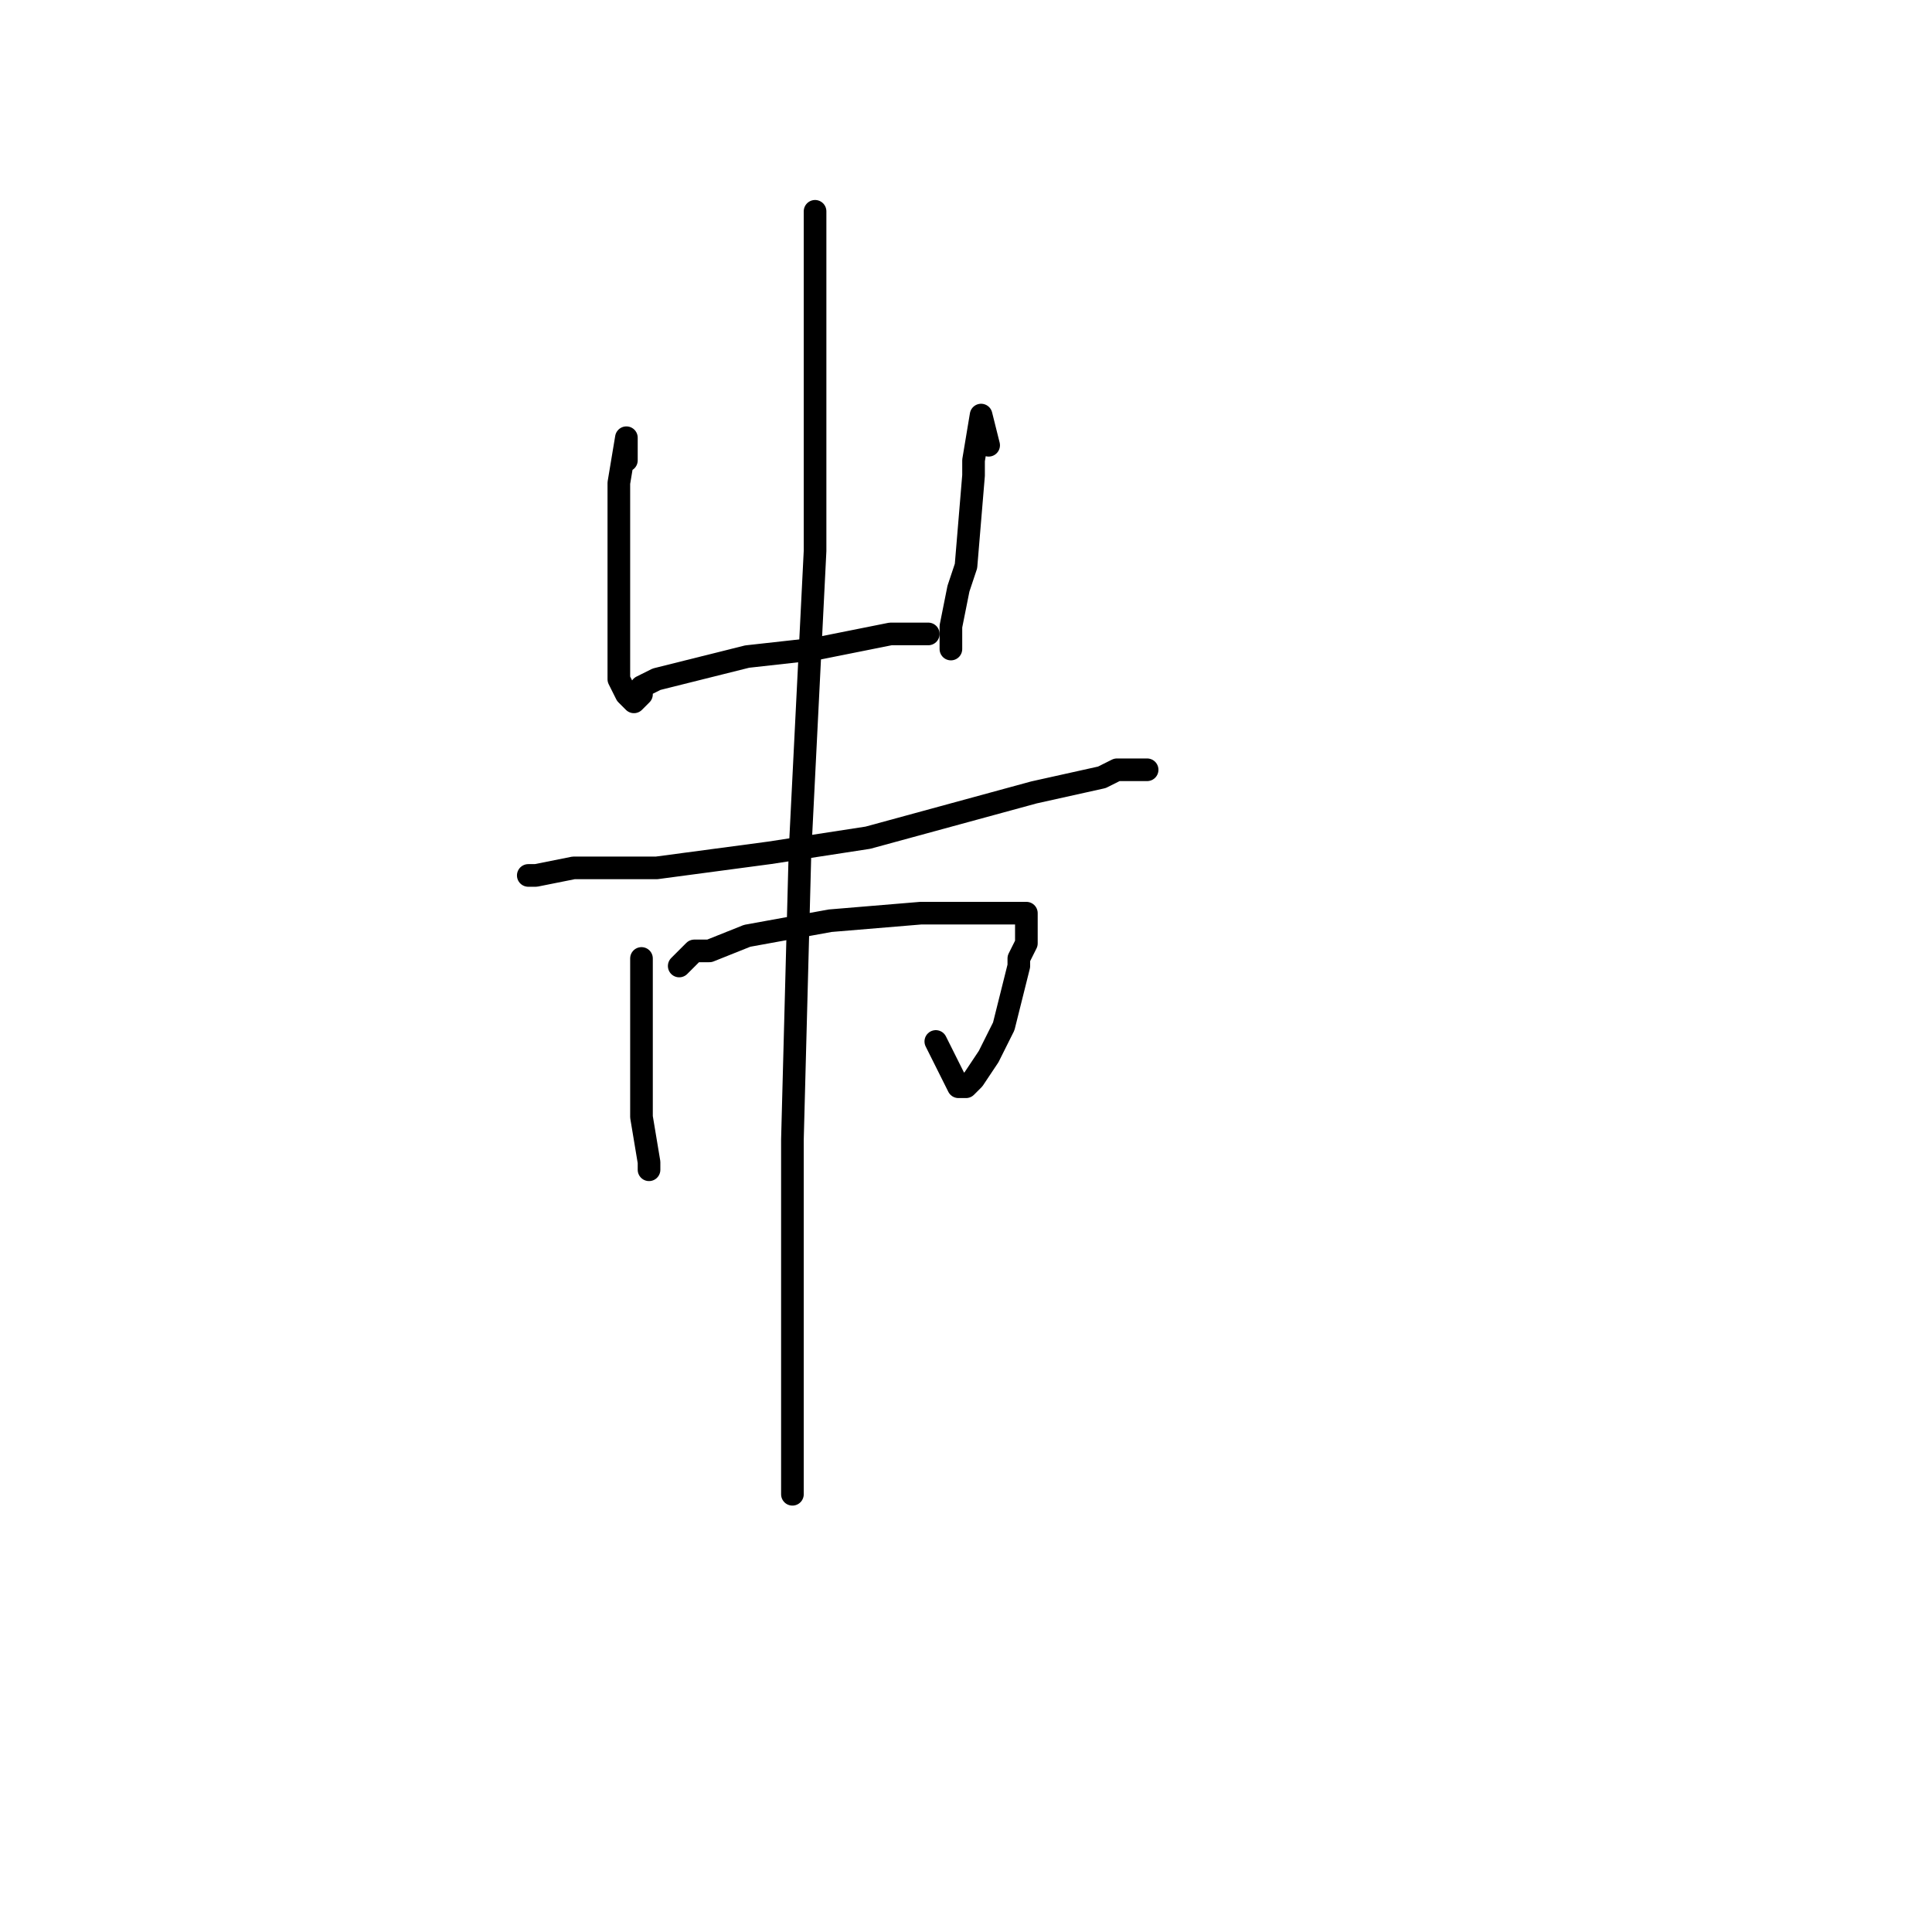<?xml version="1.0" standalone="no"?>
    <svg width="256" height="256" xmlns="http://www.w3.org/2000/svg" version="1.1">
    <polyline stroke="black" stroke-width="3" stroke-linecap="round" fill="transparent" stroke-linejoin="round" points="83 61 83 60 83 59 83 58 82 64 82 74 82 84 82 90 83 92 84 93 85 92 85 91 87 90 91 89 99 87 108 86 118 84 123 84 123 84 " />
        <polyline stroke="black" stroke-width="3" stroke-linecap="round" fill="transparent" stroke-linejoin="round" points="131 59 130 55 129 61 129 63 128 75 127 78 126 83 126 86 126 86 " />
        <polyline stroke="black" stroke-width="3" stroke-linecap="round" fill="transparent" stroke-linejoin="round" points="70 116 71 116 76 115 87 115 102 113 115 111 137 105 146 103 148 102 152 102 152 102 " />
        <polyline stroke="black" stroke-width="3" stroke-linecap="round" fill="transparent" stroke-linejoin="round" points="85 127 85 128 85 129 85 131 85 139 85 141 85 146 85 148 86 154 86 155 86 155 " />
        <polyline stroke="black" stroke-width="3" stroke-linecap="round" fill="transparent" stroke-linejoin="round" points="90 128 92 126 94 126 99 124 110 122 122 121 130 121 135 121 136 121 136 123 136 125 135 127 135 128 134 132 133 136 131 140 129 143 128 144 127 144 124 138 124 138 " />
        <polyline stroke="black" stroke-width="3" stroke-linecap="round" fill="transparent" stroke-linejoin="round" points="108 28 108 30 108 44 108 73 106 113 105 151 105 180 105 193 105 196 105 198 105 198 " />
        </svg>